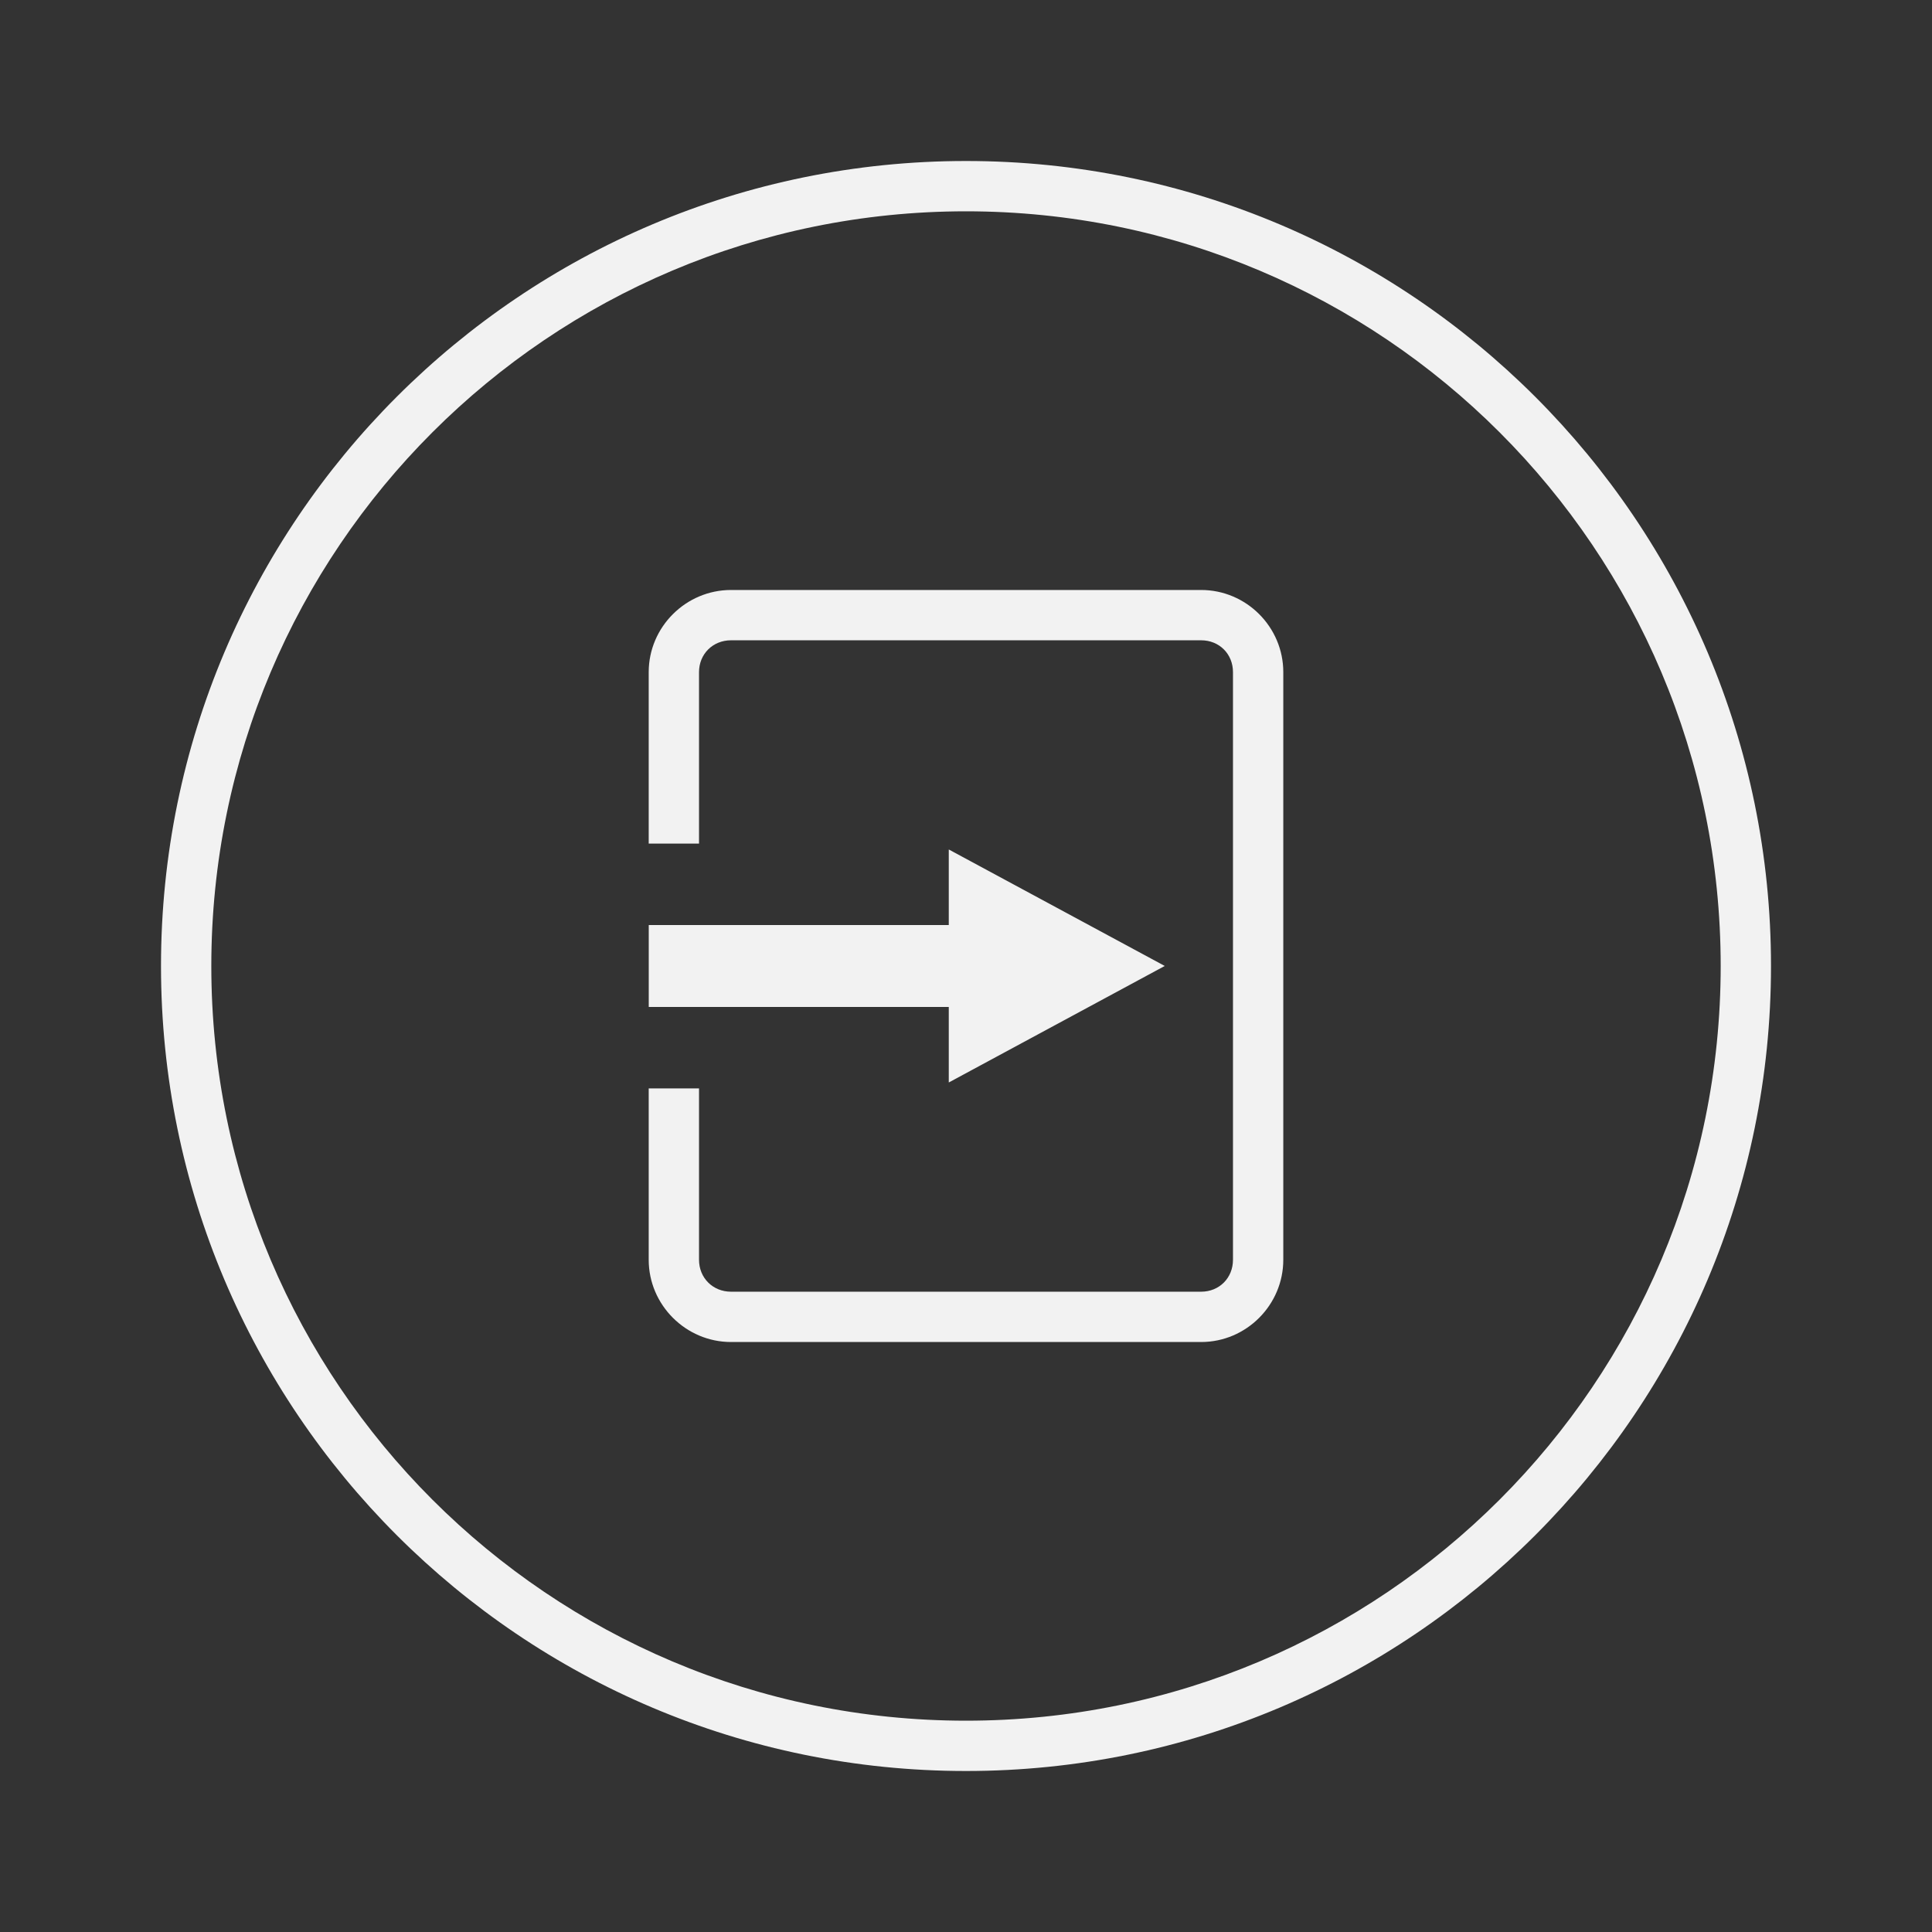 <?xml version="1.0" encoding="UTF-8" standalone="no"?>
<svg
   id="svg8"
   version="1.1"
   viewBox="0 0 48 48"
   height="48"
   width="48"
   sodipodi:docname="exit.svg"
   inkscape:version="1.3.2 (091e20ef0f, 2023-11-25, custom)"
   xmlns:inkscape="http://www.inkscape.org/namespaces/inkscape"
   xmlns:sodipodi="http://sodipodi.sourceforge.net/DTD/sodipodi-0.dtd"
   xmlns="http://www.w3.org/2000/svg"
   xmlns:svg="http://www.w3.org/2000/svg"
   xmlns:rdf="http://www.w3.org/1999/02/22-rdf-syntax-ns#"
   xmlns:cc="http://creativecommons.org/ns#"
   xmlns:dc="http://purl.org/dc/elements/1.1/">
  <rect x="0" y="0" width="48" height="48" fill="#333333" stroke="none"/>
  <sodipodi:namedview
     id="namedview1"
     pagecolor="#ffffff"
     bordercolor="#666666"
     borderopacity="1.0"
     inkscape:showpageshadow="2"
     inkscape:pageopacity="0.0"
     inkscape:pagecheckerboard="0"
     inkscape:deskcolor="#d1d1d1"
     inkscape:zoom="11.039097"
     inkscape:cx="24.005586"
     inkscape:cy="27.085548"
     inkscape:window-width="1912"
     inkscape:window-height="1012"
     inkscape:window-x="0"
     inkscape:window-y="0"
     inkscape:window-maximized="1"
     inkscape:current-layer="svg8"
     showgrid="false" />
  <defs
     id="defs2" />
  <path
     id="path831"
     style="opacity:1;vector-effect:none;fill:#f2f2f2;fill-opacity:1;stroke:none;stroke-width:3.75;stroke-linecap:round;stroke-linejoin:round;stroke-miterlimit:4;stroke-dasharray:none;stroke-dashoffset:0;stroke-opacity:1;paint-order:stroke markers fill"
     d="M 24,4 C 12.954,4 4,12.954 4,24 4,35.046 12.954,44 24,44 35.046,44 44,35.046 44,24 44,12.954 35.046,4 24,4 Z m 0,1.25 C 34.355,5.25 42.75,13.645 42.75,24 42.75,34.355 34.355,42.75 24,42.75 13.645,42.75 5.25,34.355 5.25,24 5.25,13.645 13.645,5.25 24,5.25 Z" />
  <g
     id="g1"
     transform="translate(1,1)">
    <path
       id="path2"
       style="opacity:1;fill:#f2f2f2;fill-opacity:1;stroke:none;stroke-width:4.598;stroke-linecap:round;stroke-linejoin:round;stroke-miterlimit:4;stroke-dasharray:none;stroke-dashoffset:0;stroke-opacity:1;paint-order:stroke markers fill"
       d="m 22.572,20.105 v 1.877 h -7.454 v 2.035 h 7.454 v 1.877 l 5.366,-2.895 z"
       sodipodi:nodetypes="cccccccc" />
    <path
       id="rect3"
       style="color:#000000;fill:#f2f2f2;fill-opacity:1;-inkscape-stroke:none"
       d="m 17.162,13.658 c -1.122,0 -2.045,0.919 -2.045,2.041 v 4.26 h 1.25 v -4.26 c 0,-0.451 0.344,-0.791 0.795,-0.791 h 11.68 c 0.451,0 0.791,0.34 0.791,0.791 v 14.6 c 0,0.451 -0.34,0.793 -0.791,0.793 H 17.162 c -0.451,0 -0.795,-0.342 -0.795,-0.793 v -4.258 h -1.25 v 4.258 c 0,1.122 0.923,2.043 2.045,2.043 h 11.68 c 1.122,0 2.041,-0.921 2.041,-2.043 V 15.699 c 0,-1.122 -0.919,-2.041 -2.041,-2.041 z"
       sodipodi:nodetypes="ssccssssssssccsssssss" />
  </g>
</svg>
